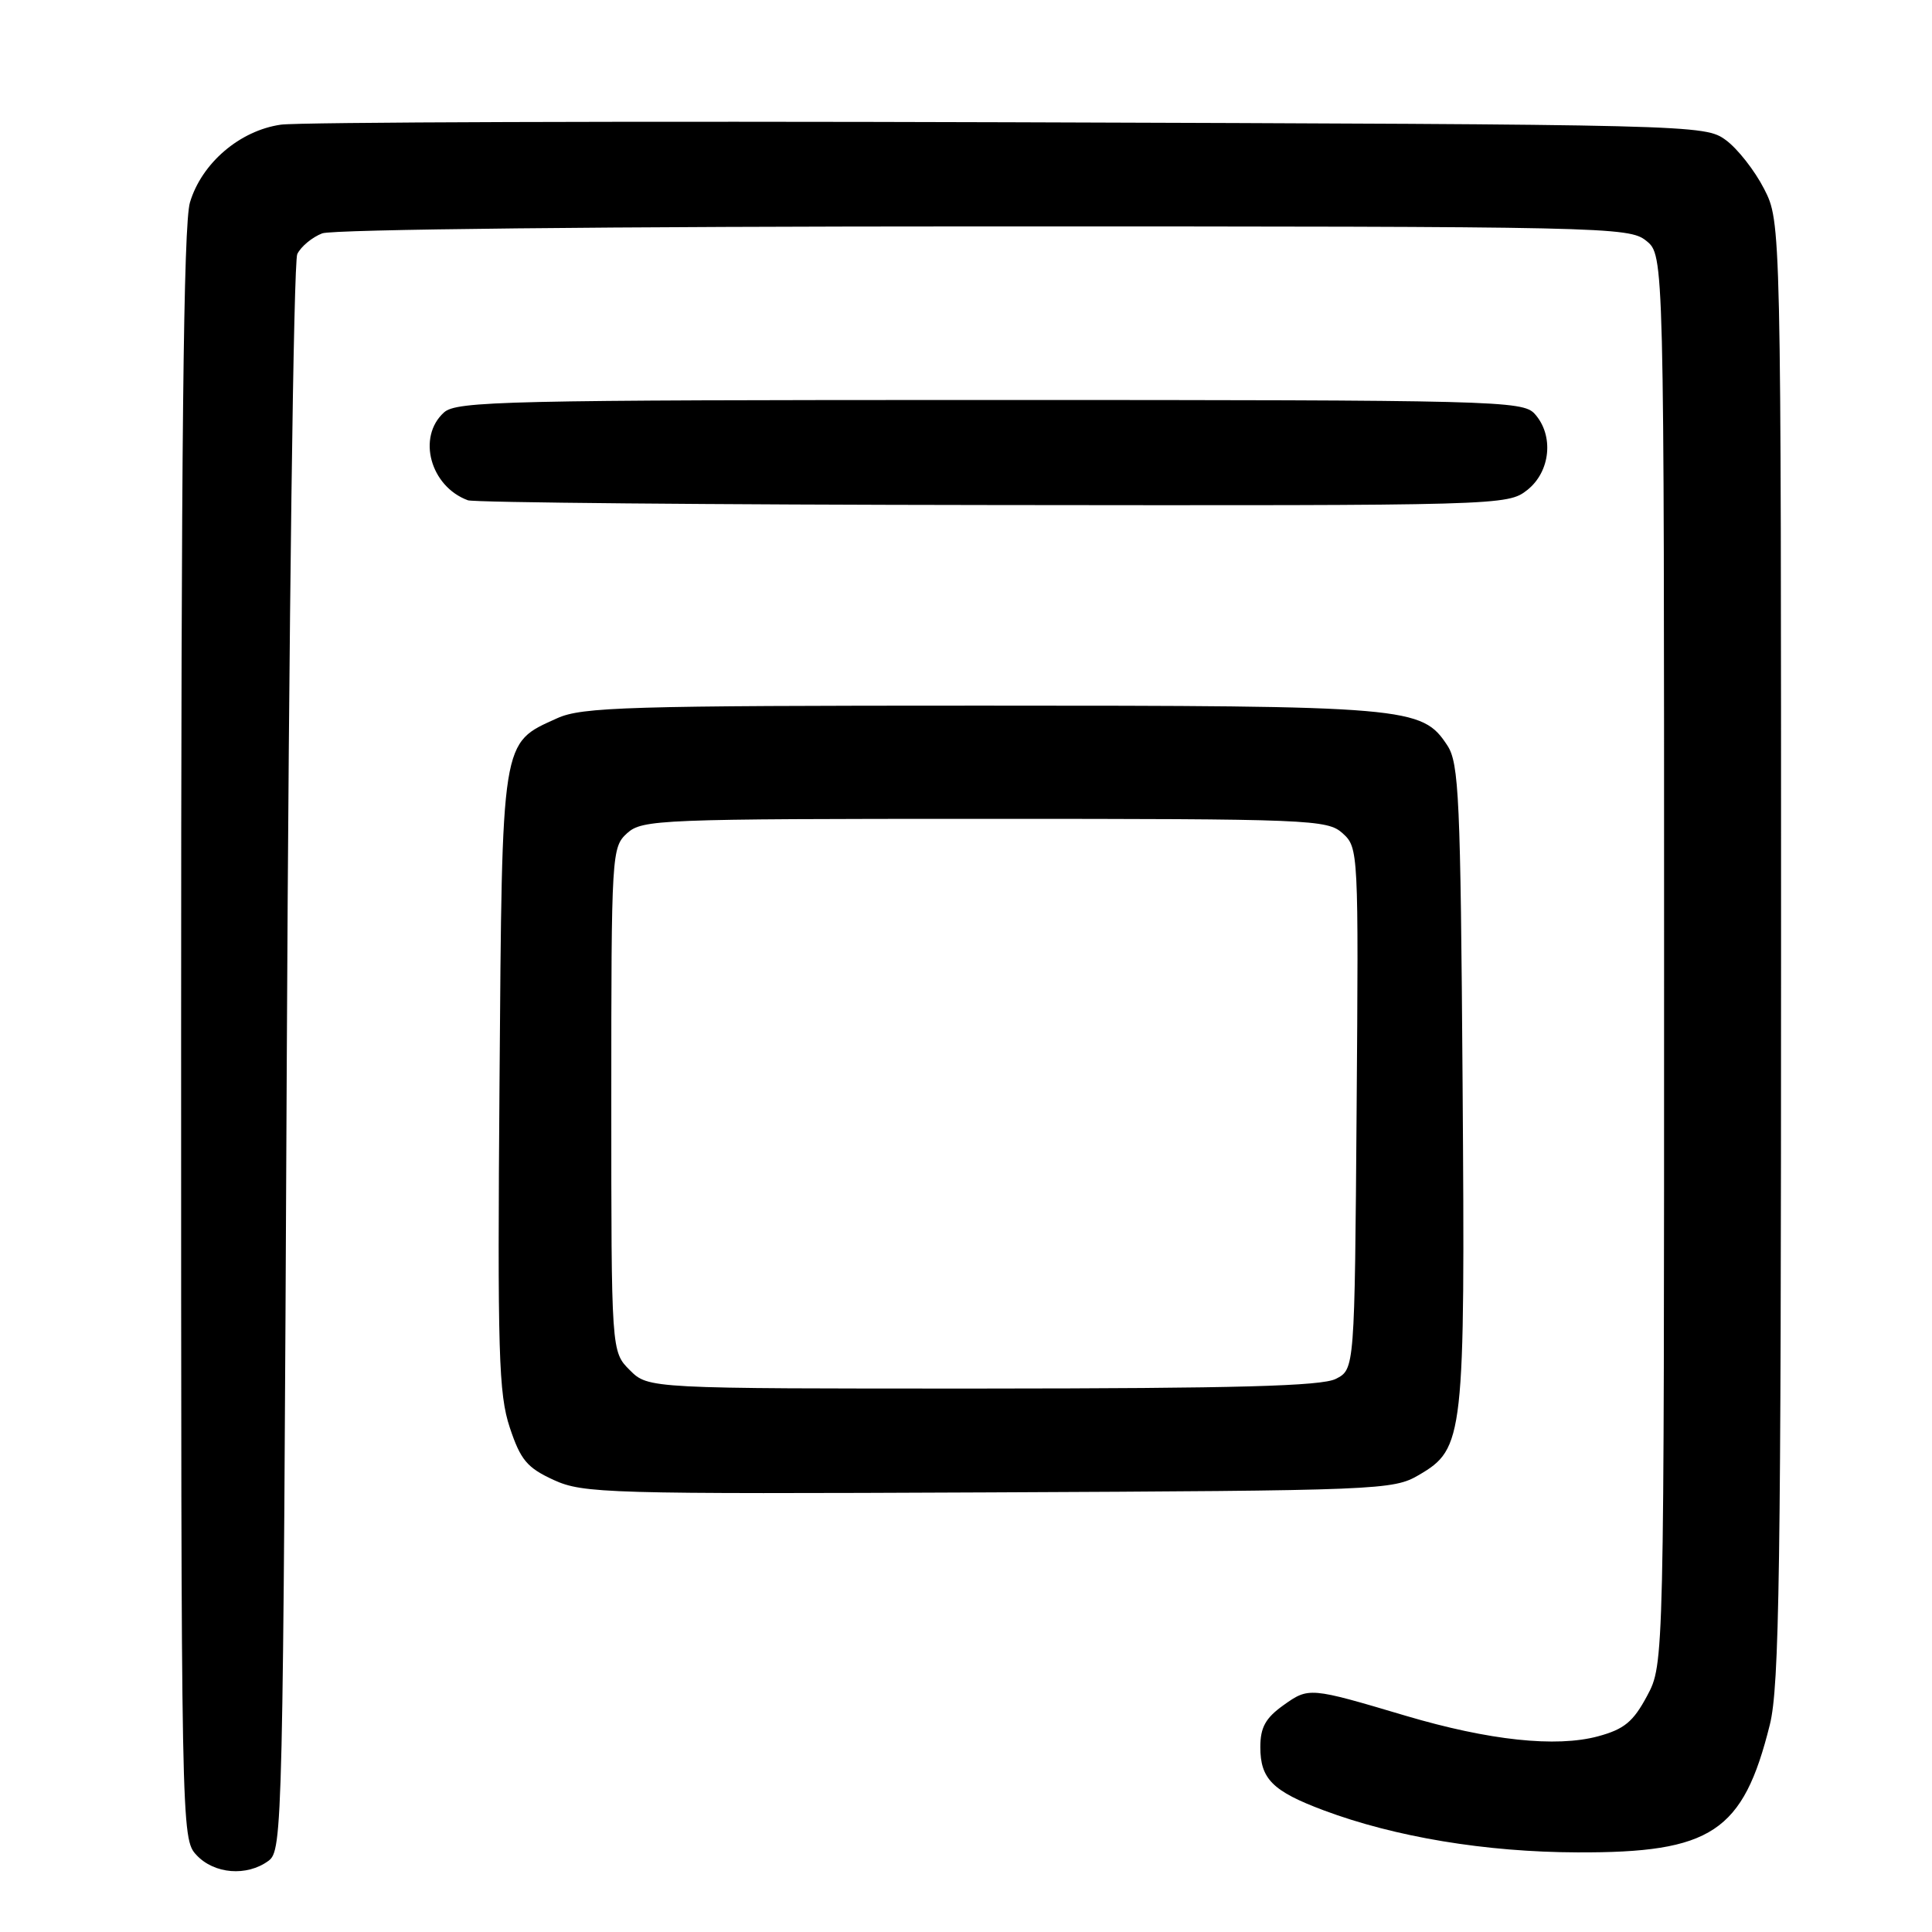 <?xml version="1.0" encoding="UTF-8" standalone="no"?>
<!DOCTYPE svg PUBLIC "-//W3C//DTD SVG 1.1//EN" "http://www.w3.org/Graphics/SVG/1.1/DTD/svg11.dtd" >
<svg xmlns="http://www.w3.org/2000/svg" xmlns:xlink="http://www.w3.org/1999/xlink" version="1.1" viewBox="0 0 256 256">
 <g >
 <path fill="currentColor"
d=" M 35.56 246.58 C 37.45 245.20 37.51 242.65 38.00 140.33 C 38.28 82.62 38.90 34.68 39.39 33.67 C 39.87 32.67 41.37 31.43 42.70 30.92 C 44.12 30.39 80.71 30.00 130.45 30.00 C 212.97 30.00 215.86 30.06 218.14 31.91 C 220.50 33.82 220.50 33.82 220.50 127.16 C 220.50 220.50 220.50 220.50 218.25 224.71 C 216.41 228.15 215.22 229.13 211.75 230.07 C 206.19 231.57 197.31 230.62 186.27 227.35 C 173.52 223.56 173.43 223.55 170.05 225.96 C 167.69 227.65 167.00 228.89 167.00 231.50 C 167.00 235.72 168.62 237.34 175.40 239.88 C 184.86 243.42 196.85 245.41 209.00 245.45 C 226.79 245.52 230.97 242.76 234.51 228.54 C 235.78 223.47 236.00 208.12 236.00 126.00 C 236.00 29.42 236.00 29.42 233.75 25.02 C 232.51 22.60 230.23 19.69 228.68 18.56 C 225.88 16.52 224.91 16.50 133.68 16.20 C 82.98 16.04 39.57 16.18 37.21 16.52 C 31.77 17.30 26.73 21.61 25.17 26.82 C 24.31 29.71 24.00 58.66 24.00 137.18 C 24.00 242.92 24.01 243.64 26.04 245.81 C 28.38 248.32 32.70 248.67 35.56 246.58 Z  M 188.00 195.45 C 193.99 191.94 194.14 190.64 193.80 143.47 C 193.53 105.74 193.32 101.14 191.79 98.79 C 188.41 93.64 186.77 93.50 130.00 93.50 C 83.14 93.50 77.11 93.68 73.83 95.17 C 66.37 98.55 66.54 97.51 66.19 143.26 C 65.91 179.34 66.07 184.70 67.55 189.16 C 68.98 193.46 69.84 194.48 73.36 196.10 C 77.28 197.89 80.30 197.98 131.00 197.75 C 182.91 197.51 184.60 197.44 188.00 195.45 Z  M 202.37 64.93 C 205.46 62.49 205.93 57.68 203.35 54.83 C 201.77 53.09 198.22 53.00 131.17 53.00 C 66.96 53.00 60.49 53.15 58.83 54.65 C 55.23 57.91 57.02 64.46 62.00 66.29 C 62.83 66.59 94.15 66.88 131.62 66.92 C 199.07 67.00 199.76 66.98 202.37 64.93 Z  M 83.45 181.55 C 81.00 179.09 81.00 179.09 81.00 145.70 C 81.00 113.03 81.05 112.27 83.10 110.40 C 85.11 108.59 87.37 108.50 130.50 108.50 C 173.73 108.50 175.89 108.59 177.91 110.42 C 180.00 112.31 180.02 112.80 179.76 146.89 C 179.50 181.44 179.50 181.44 177.00 182.71 C 175.10 183.67 163.90 183.97 130.20 183.99 C 85.91 184.00 85.91 184.00 83.45 181.55 Z "/>
</g>
</svg>